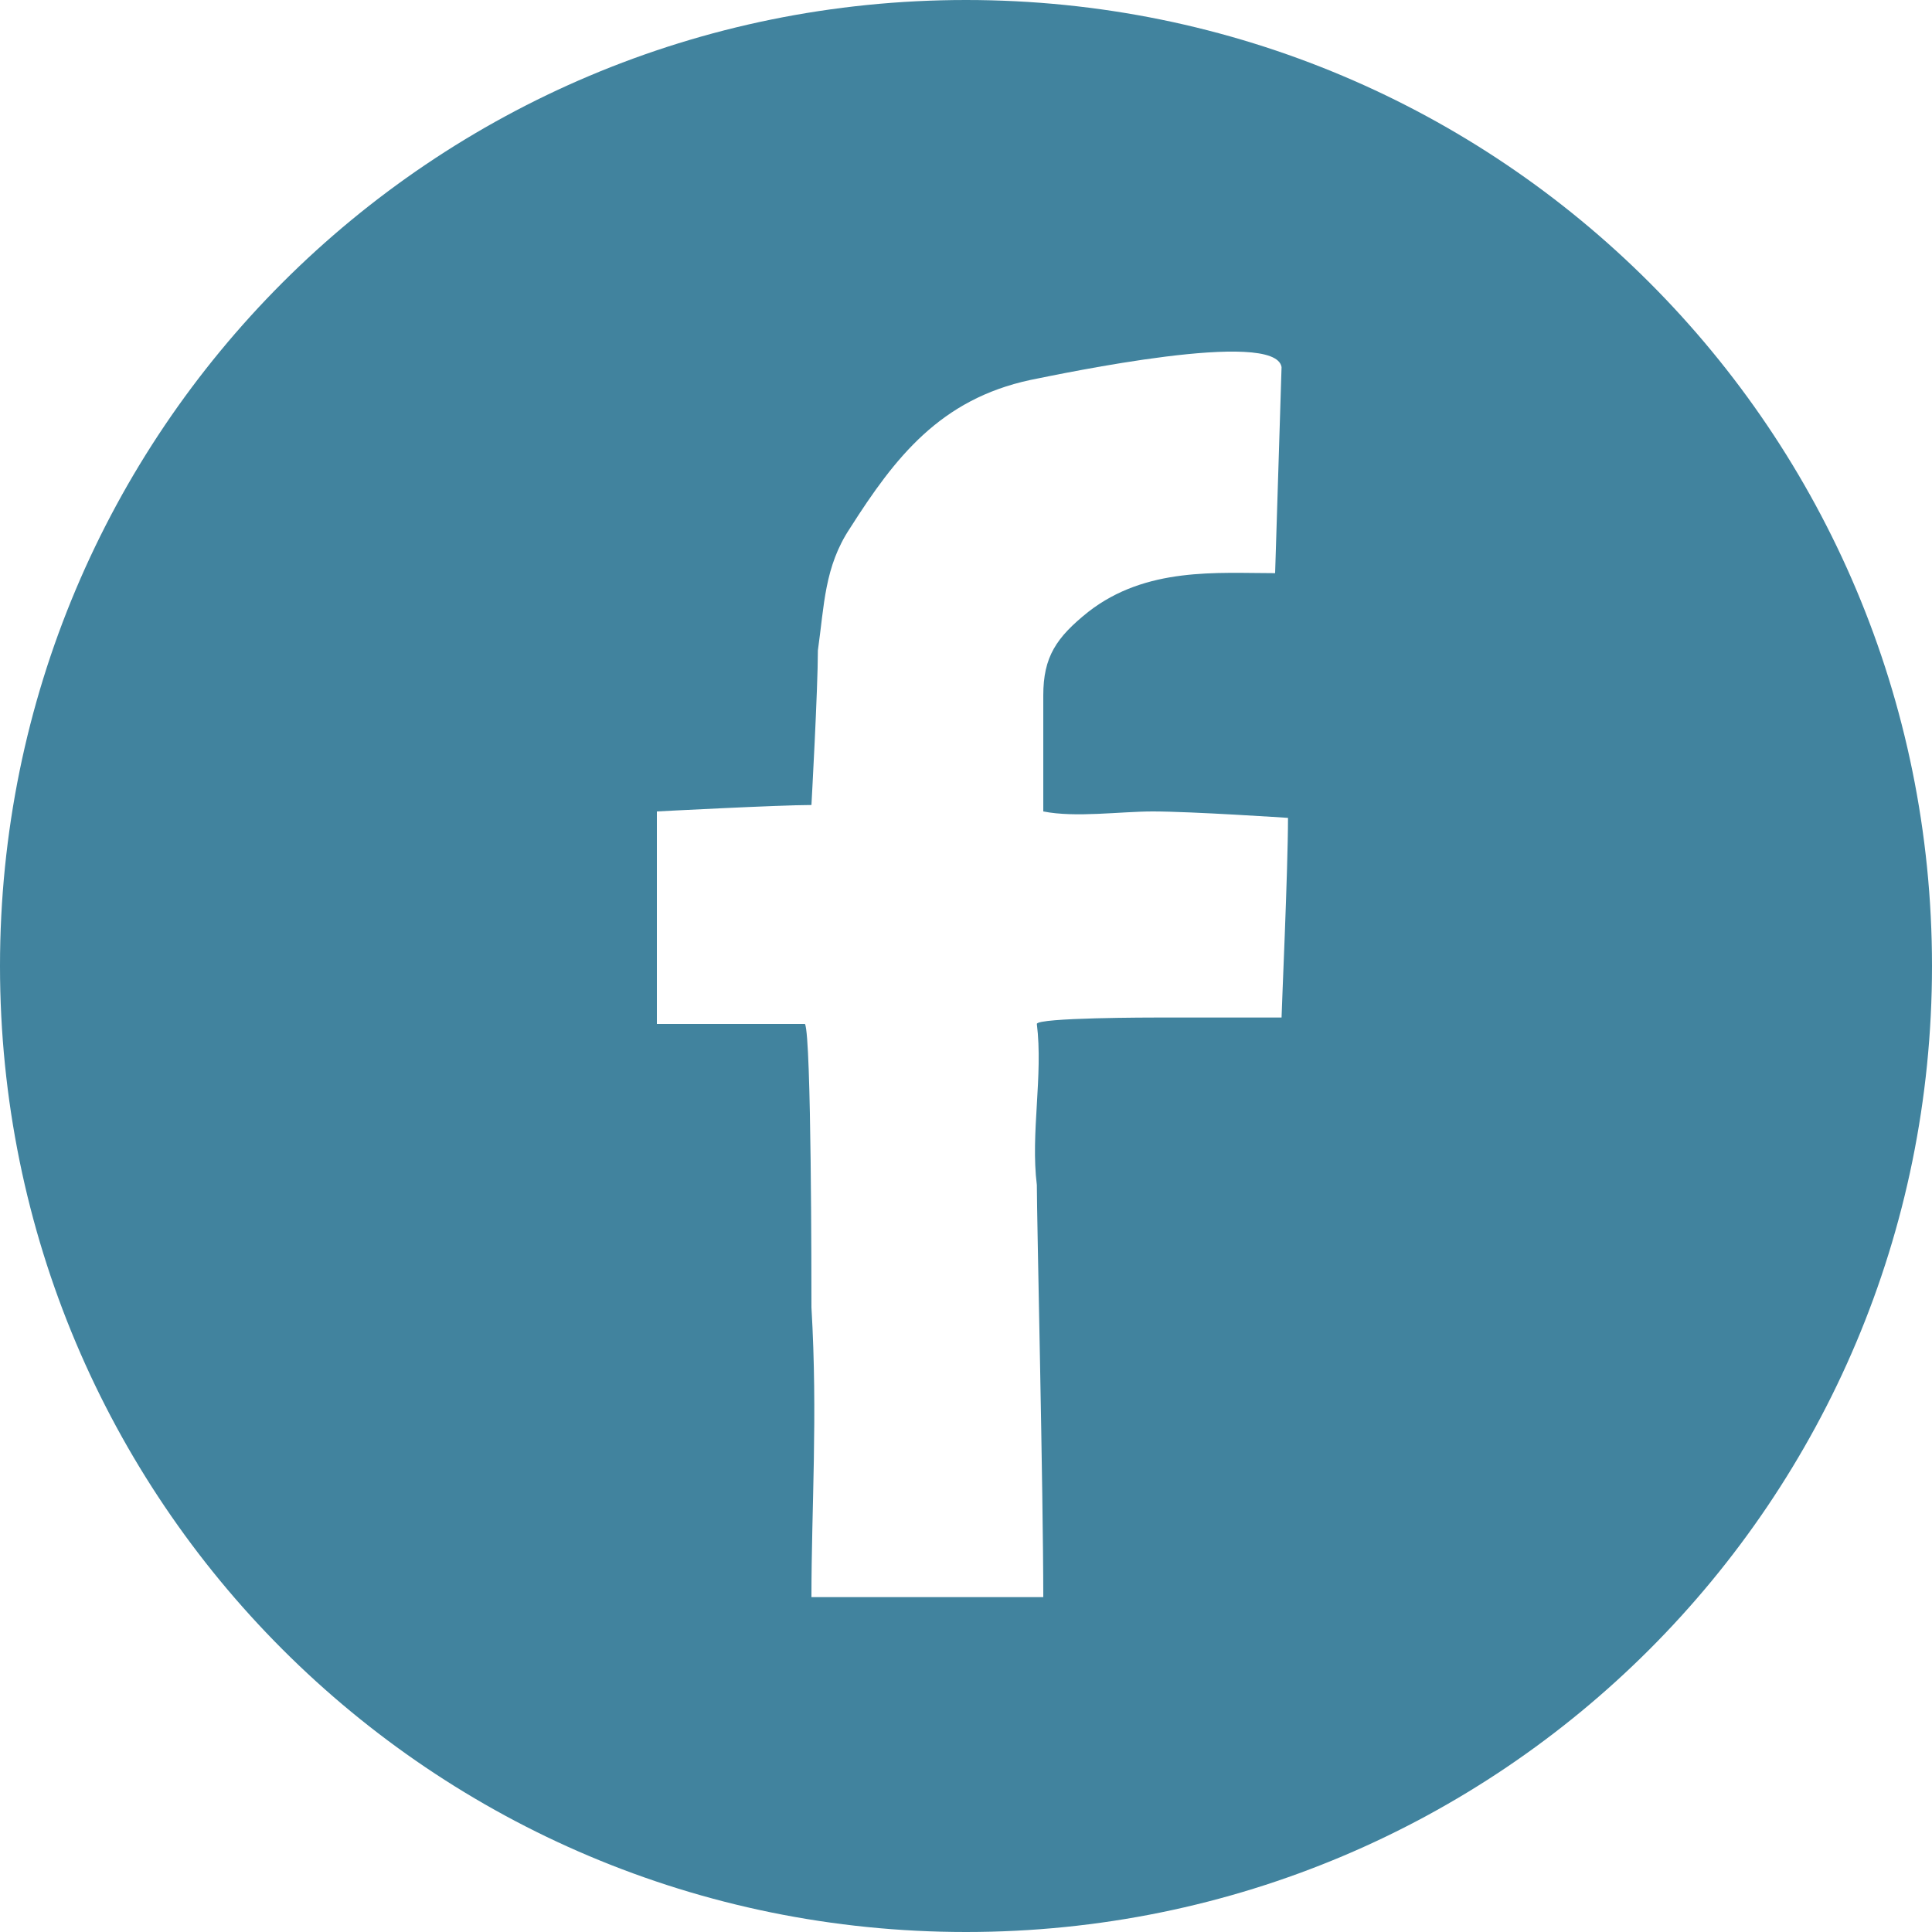<?xml version="1.0" encoding="utf-8"?>
<!-- Generator: Adobe Illustrator 21.0.0, SVG Export Plug-In . SVG Version: 6.00 Build 0)  -->
<svg version="1.1" id="Layer_1" xmlns="http://www.w3.org/2000/svg" xmlns:xlink="http://www.w3.org/1999/xlink" width="30" height="30" x="0px" y="0px"
	 viewBox="0 0 30 30" style="enable-background:new 0 0 30 30;" xml:space="preserve">
<style type="text/css">
	.st0{fill:#41839e;}
</style>
<path class="st0" d="M15,0C6.7,0,0,6.7,0,15s6.7,15,15,15s15-6.7,15-15S23.3,0,15,0z M19.9,15.8c-0.6,0-1.2,0-1.9,0
	c-0.1,0-1.9,0-1.9,0.1c0.1,0.8-0.1,1.7,0,2.5c0,0.5,0.1,4.8,0.1,6.4l-3.6,0c0-1.4,0.1-2.8,0-4.5c0-0.4,0-4.2-0.1-4.4
	c0,0-1.6,0-2.3,0c0,0,0-1.4,0-1.9c0-0.5,0-1,0-1.4c0,0,1.9-0.1,2.4-0.1c0,0,0.1-1.8,0.1-2.4c0.1-0.7,0.1-1.3,0.5-1.9
	c0.7-1.1,1.4-2,2.8-2.3c0.5-0.1,3.8-0.8,3.9-0.2l-0.1,3.2c-0.9,0-2-0.1-2.9,0.6c-0.5,0.4-0.7,0.7-0.7,1.3c0,0.4,0,1.8,0,1.8
	c0.5,0.1,1.2,0,1.7,0c0.6,0,2.1,0.1,2.1,0.1C20,13.5,19.9,15.7,19.9,15.8z"/>
</svg>
